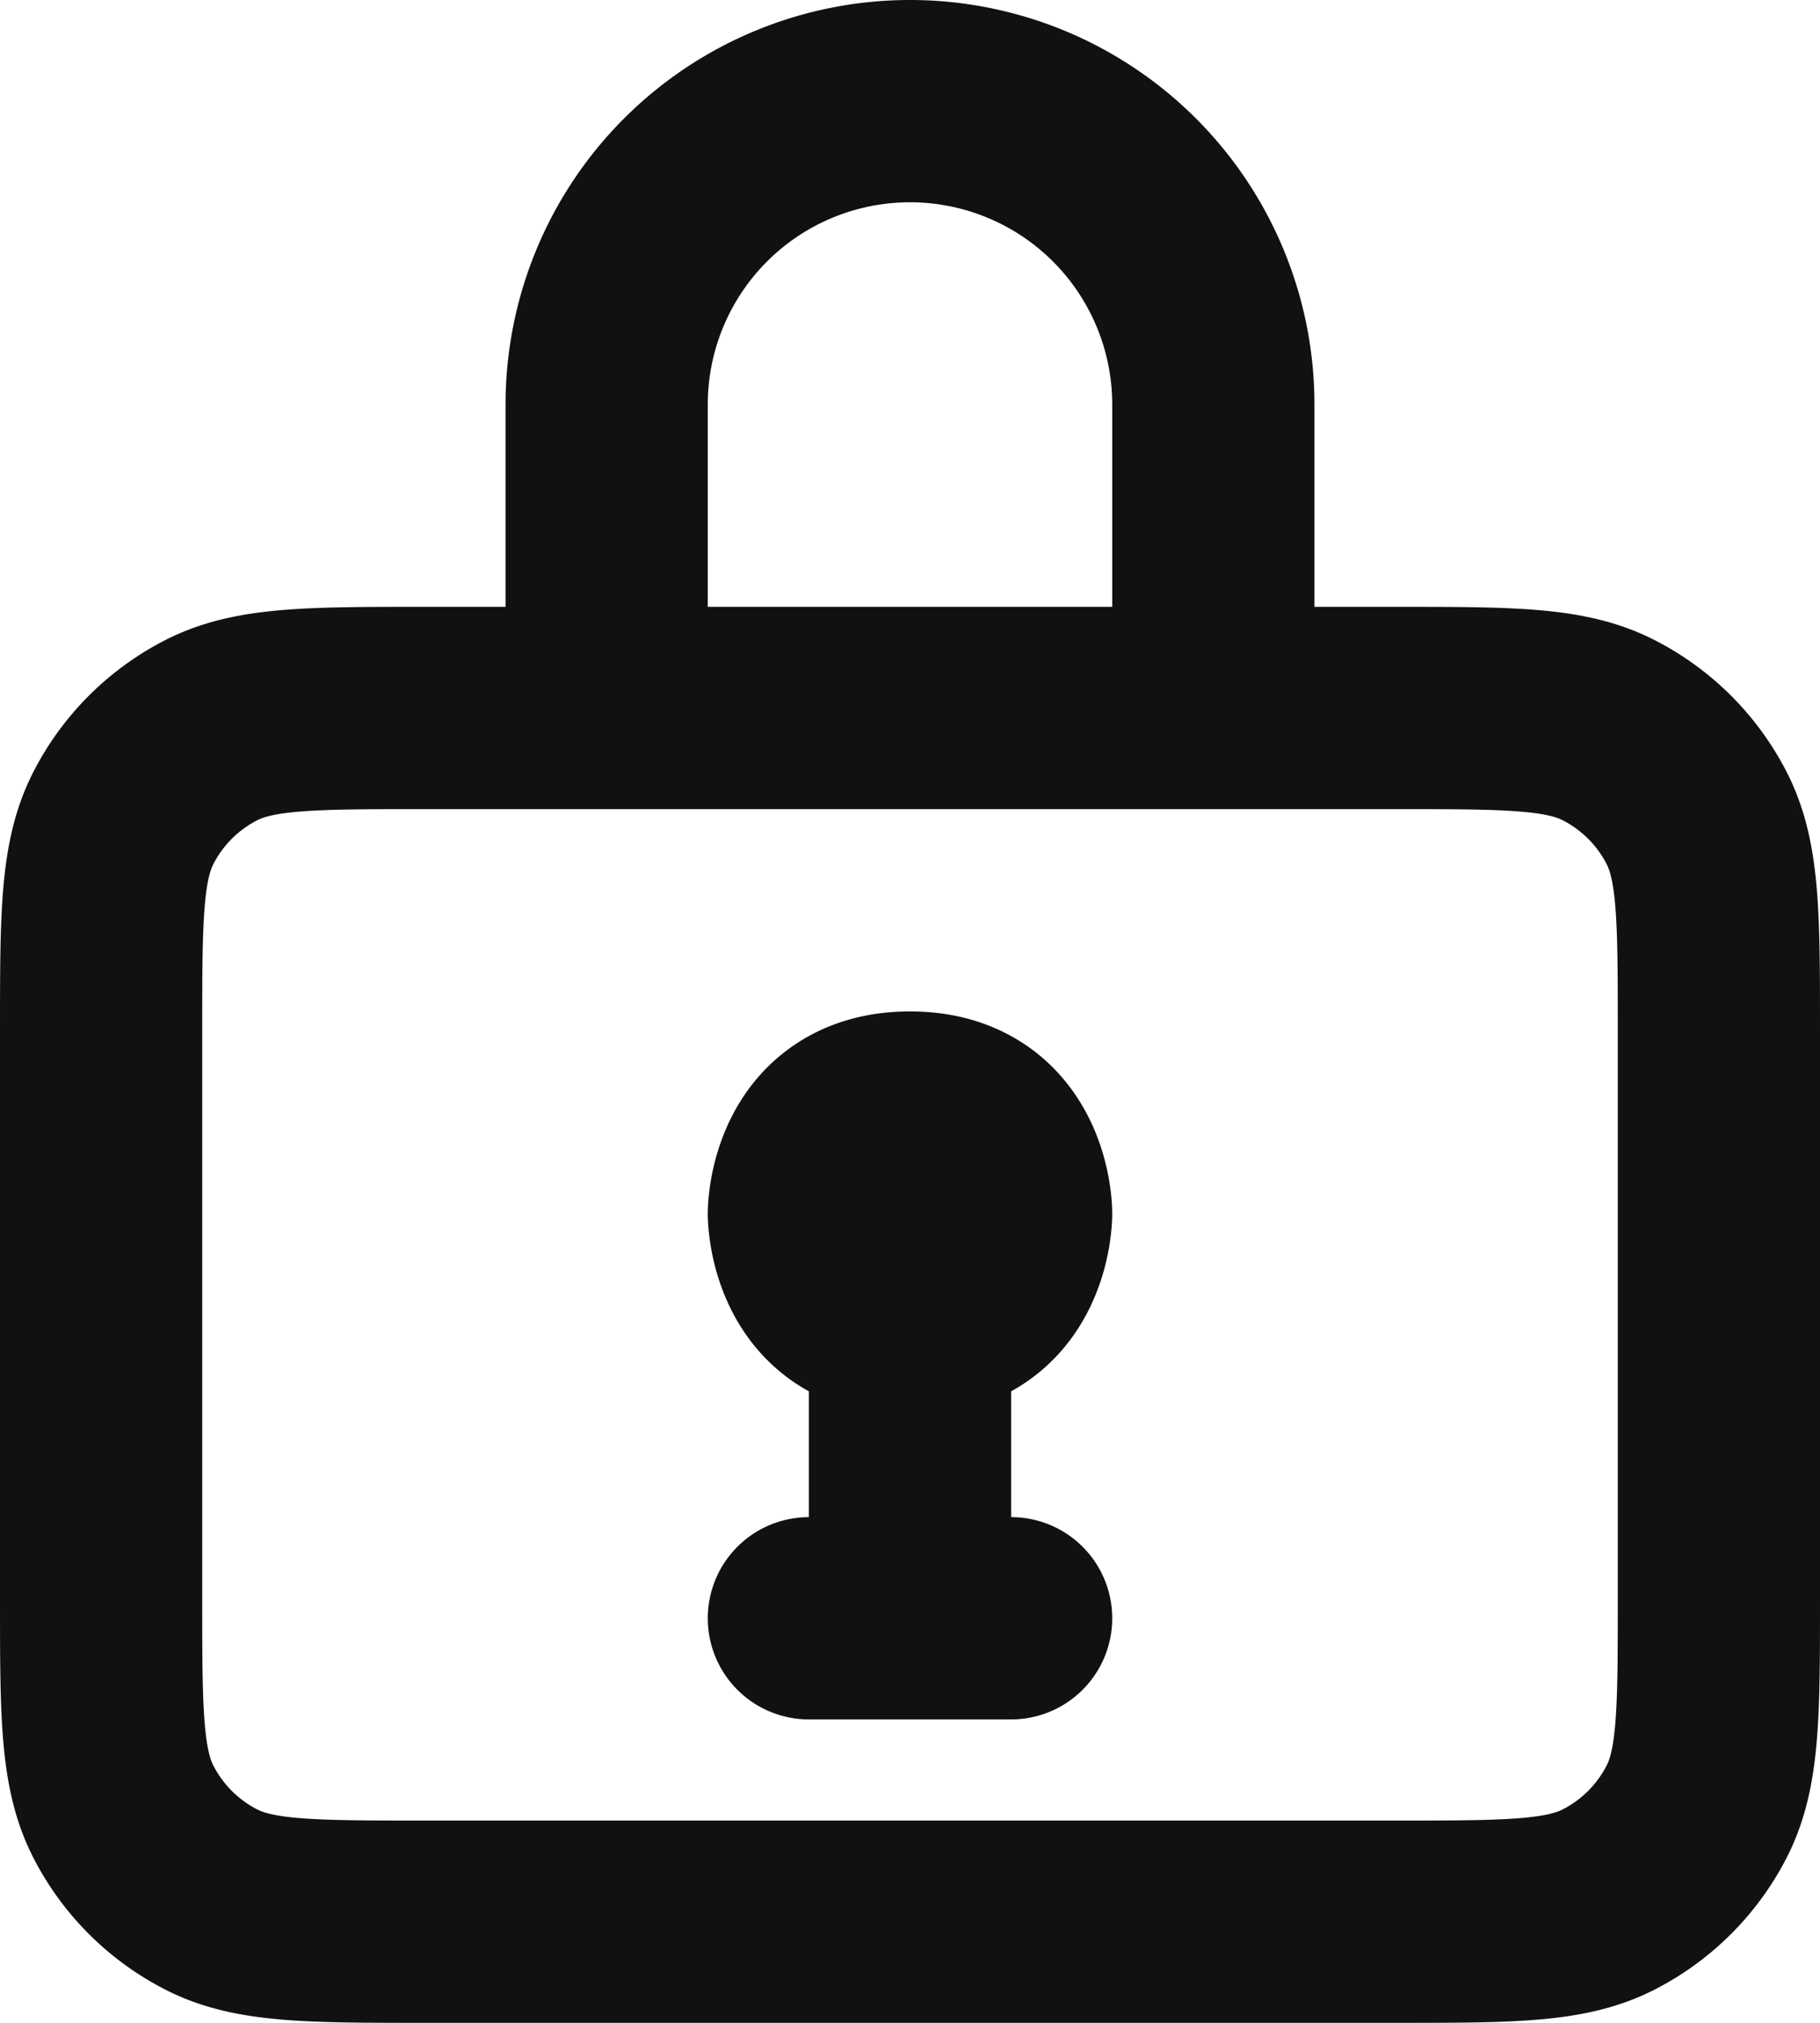 <?xml version="1.0" encoding="utf-8"?><svg width="18" height="20" fill="none" xmlns="http://www.w3.org/2000/svg" viewBox="0 0 18 20"><path d="M6.23 7H4.2c-1.12 0-1.68 0-2.108.218a1.999 1.999 0 00-.874.874C1 8.52 1 9.08 1 10.2v5.6c0 1.12 0 1.68.218 2.108a2 2 0 00.874.874c.427.218.987.218 2.105.218h9.606c1.118 0 1.677 0 2.104-.218.377-.192.683-.498.875-.874.218-.428.218-.986.218-2.104v-5.607c0-1.118 0-1.678-.218-2.105a2.001 2.001 0 00-.875-.874C15.48 7 14.92 7 13.8 7H11.77M6.23 7h5.539M6.23 7A.23.23 0 016 6.77V4a3 3 0 016 0v2.77c0 .127-.104.23-.231.23M9 13c1 0 1-1 1-1s0-1-1-1-1 1-1 1 0 1 1 1zm0 0v3H8h2" stroke="#111" stroke-width="2" stroke-linecap="round" stroke-linejoin="round"/></svg>